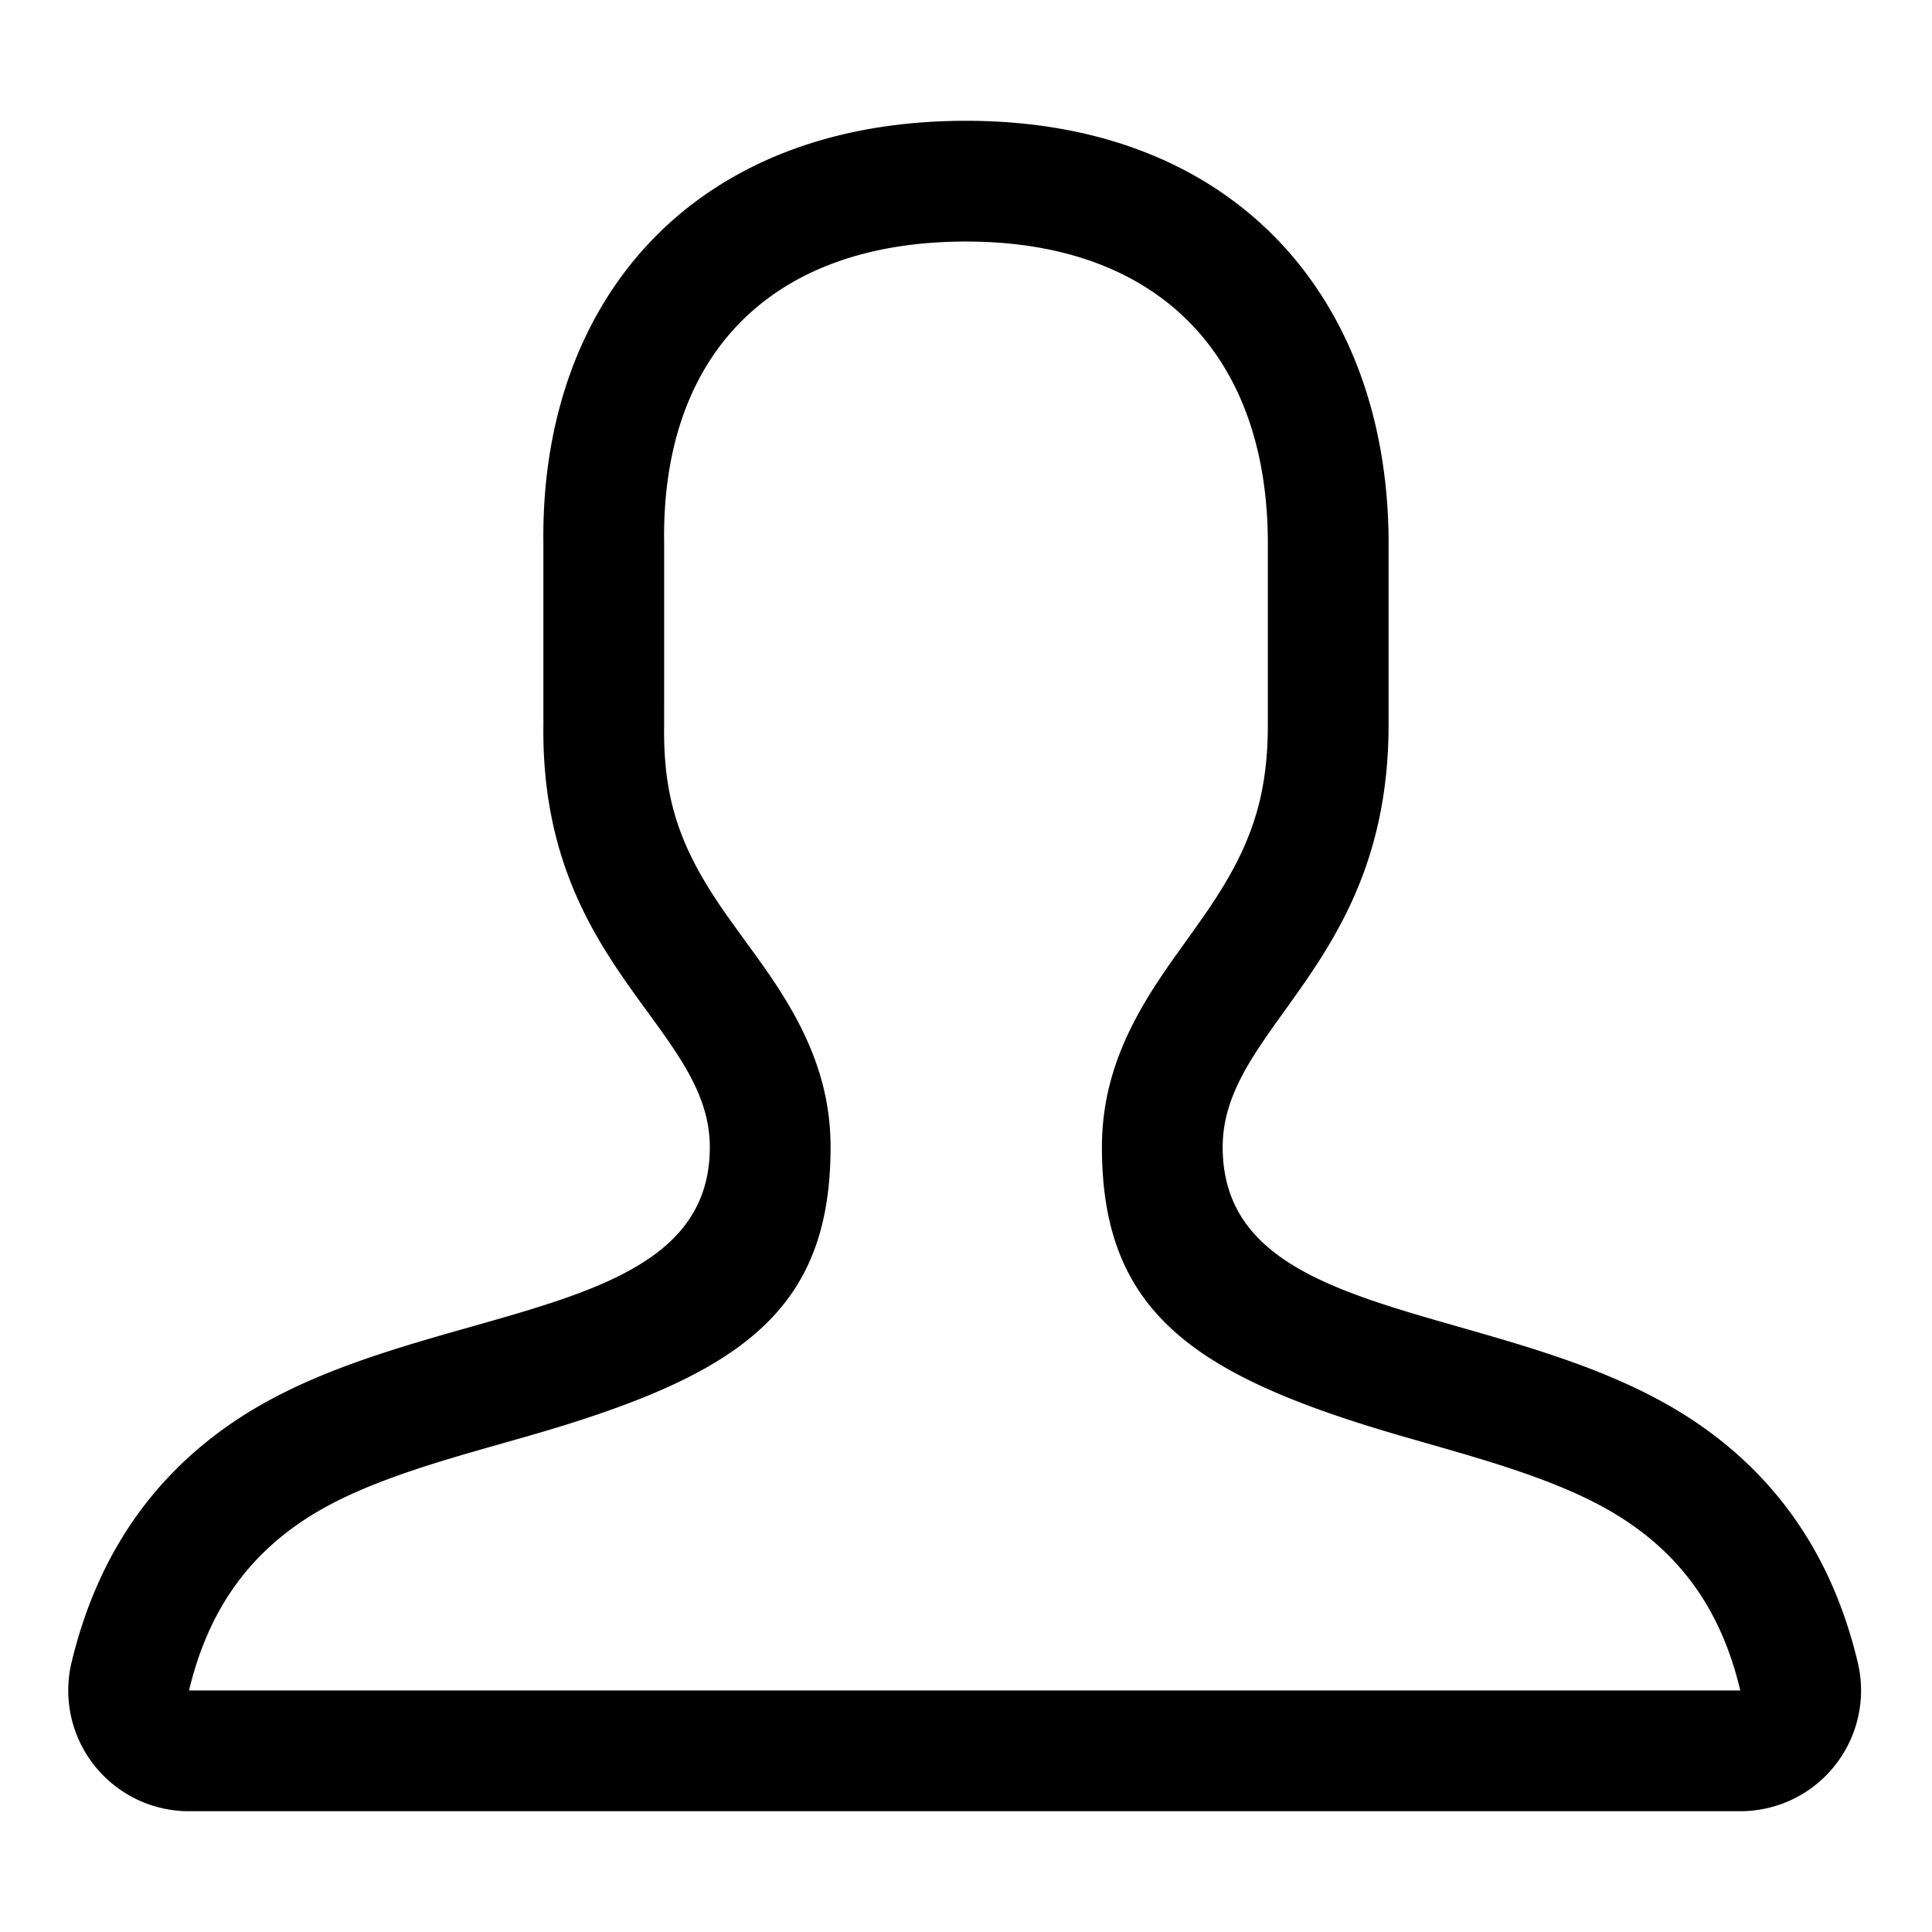 <?xml version="1.0" standalone="no"?><!DOCTYPE svg PUBLIC "-//W3C//DTD SVG 1.1//EN" "http://www.w3.org/Graphics/SVG/1.1/DTD/svg11.dtd"><svg t="1553556628531" class="icon" style="" viewBox="0 0 1024 1024" version="1.1" xmlns="http://www.w3.org/2000/svg" p-id="47916" xmlns:xlink="http://www.w3.org/1999/xlink" width="200" height="200"><defs><style type="text/css"></style></defs><path d="M417.082 531.073c14.895 24.828 23.134 49.167 23.134 76.922 0 88.715-50.136 121.616-161.599 153.523-3.614 1.035-19.609 5.569-23.879 6.793-8.99 2.578-16.2 4.711-23.03 6.836-31.259 9.721-53.328 19.083-70.602 30.52-31.391 20.784-51.229 49.864-60.932 90.316h822.216c-9.59-40.394-29.436-69.428-61.022-90.225-17.044-11.222-38.55-20.456-68.452-29.926-7.107-2.25-14.619-4.504-23.969-7.212-4.536-1.314-21.253-6.095-24.892-7.146-110.138-31.828-160.009-65.007-160.009-153.479 0-27.531 8.033-51.751 22.592-76.473 4.738-8.046 9.782-15.593 16.9-25.615-3.647 5.136 12.267-17.111 15.726-22.146 22.914-33.351 32.719-59.517 32.719-99.754v-95.995c0-99.349-57.685-159.992-159.983-159.992-103.731 0-161.274 60.543-159.999 159.165l0.005 0.828v43.874c0 29.052 0 29.052-0.005 52.949-0.519 40.122 9.19 65.943 32.559 99.38 3.459 4.949 18.756 26.003 15.537 21.54 7.142 9.898 12.215 17.368 16.985 25.318zM288.011 288.011C286.355 160.016 366.496 64.021 512.001 64.021c143.838 0 223.979 95.732 223.979 223.989v95.995c0 127.994-87.936 159.992-87.936 223.989 0 95.995 151.314 80.313 248.517 144.311 45.429 29.91 74.794 72.874 88.095 128.891 8.165 34.388-13.092 68.885-47.481 77.051a64.003 64.003 0 0 1-14.785 1.731l-822.215 0.001c-35.345 0-63.998-28.653-63.998-63.998 0-5.028 0.592-10.038 1.765-14.927 13.42-55.947 42.696-98.864 87.832-128.749 96.655-63.997 250.444-48.315 250.444-144.311 0-63.997-89.864-95.995-88.209-223.989v-95.995z" p-id="47917"></path></svg>